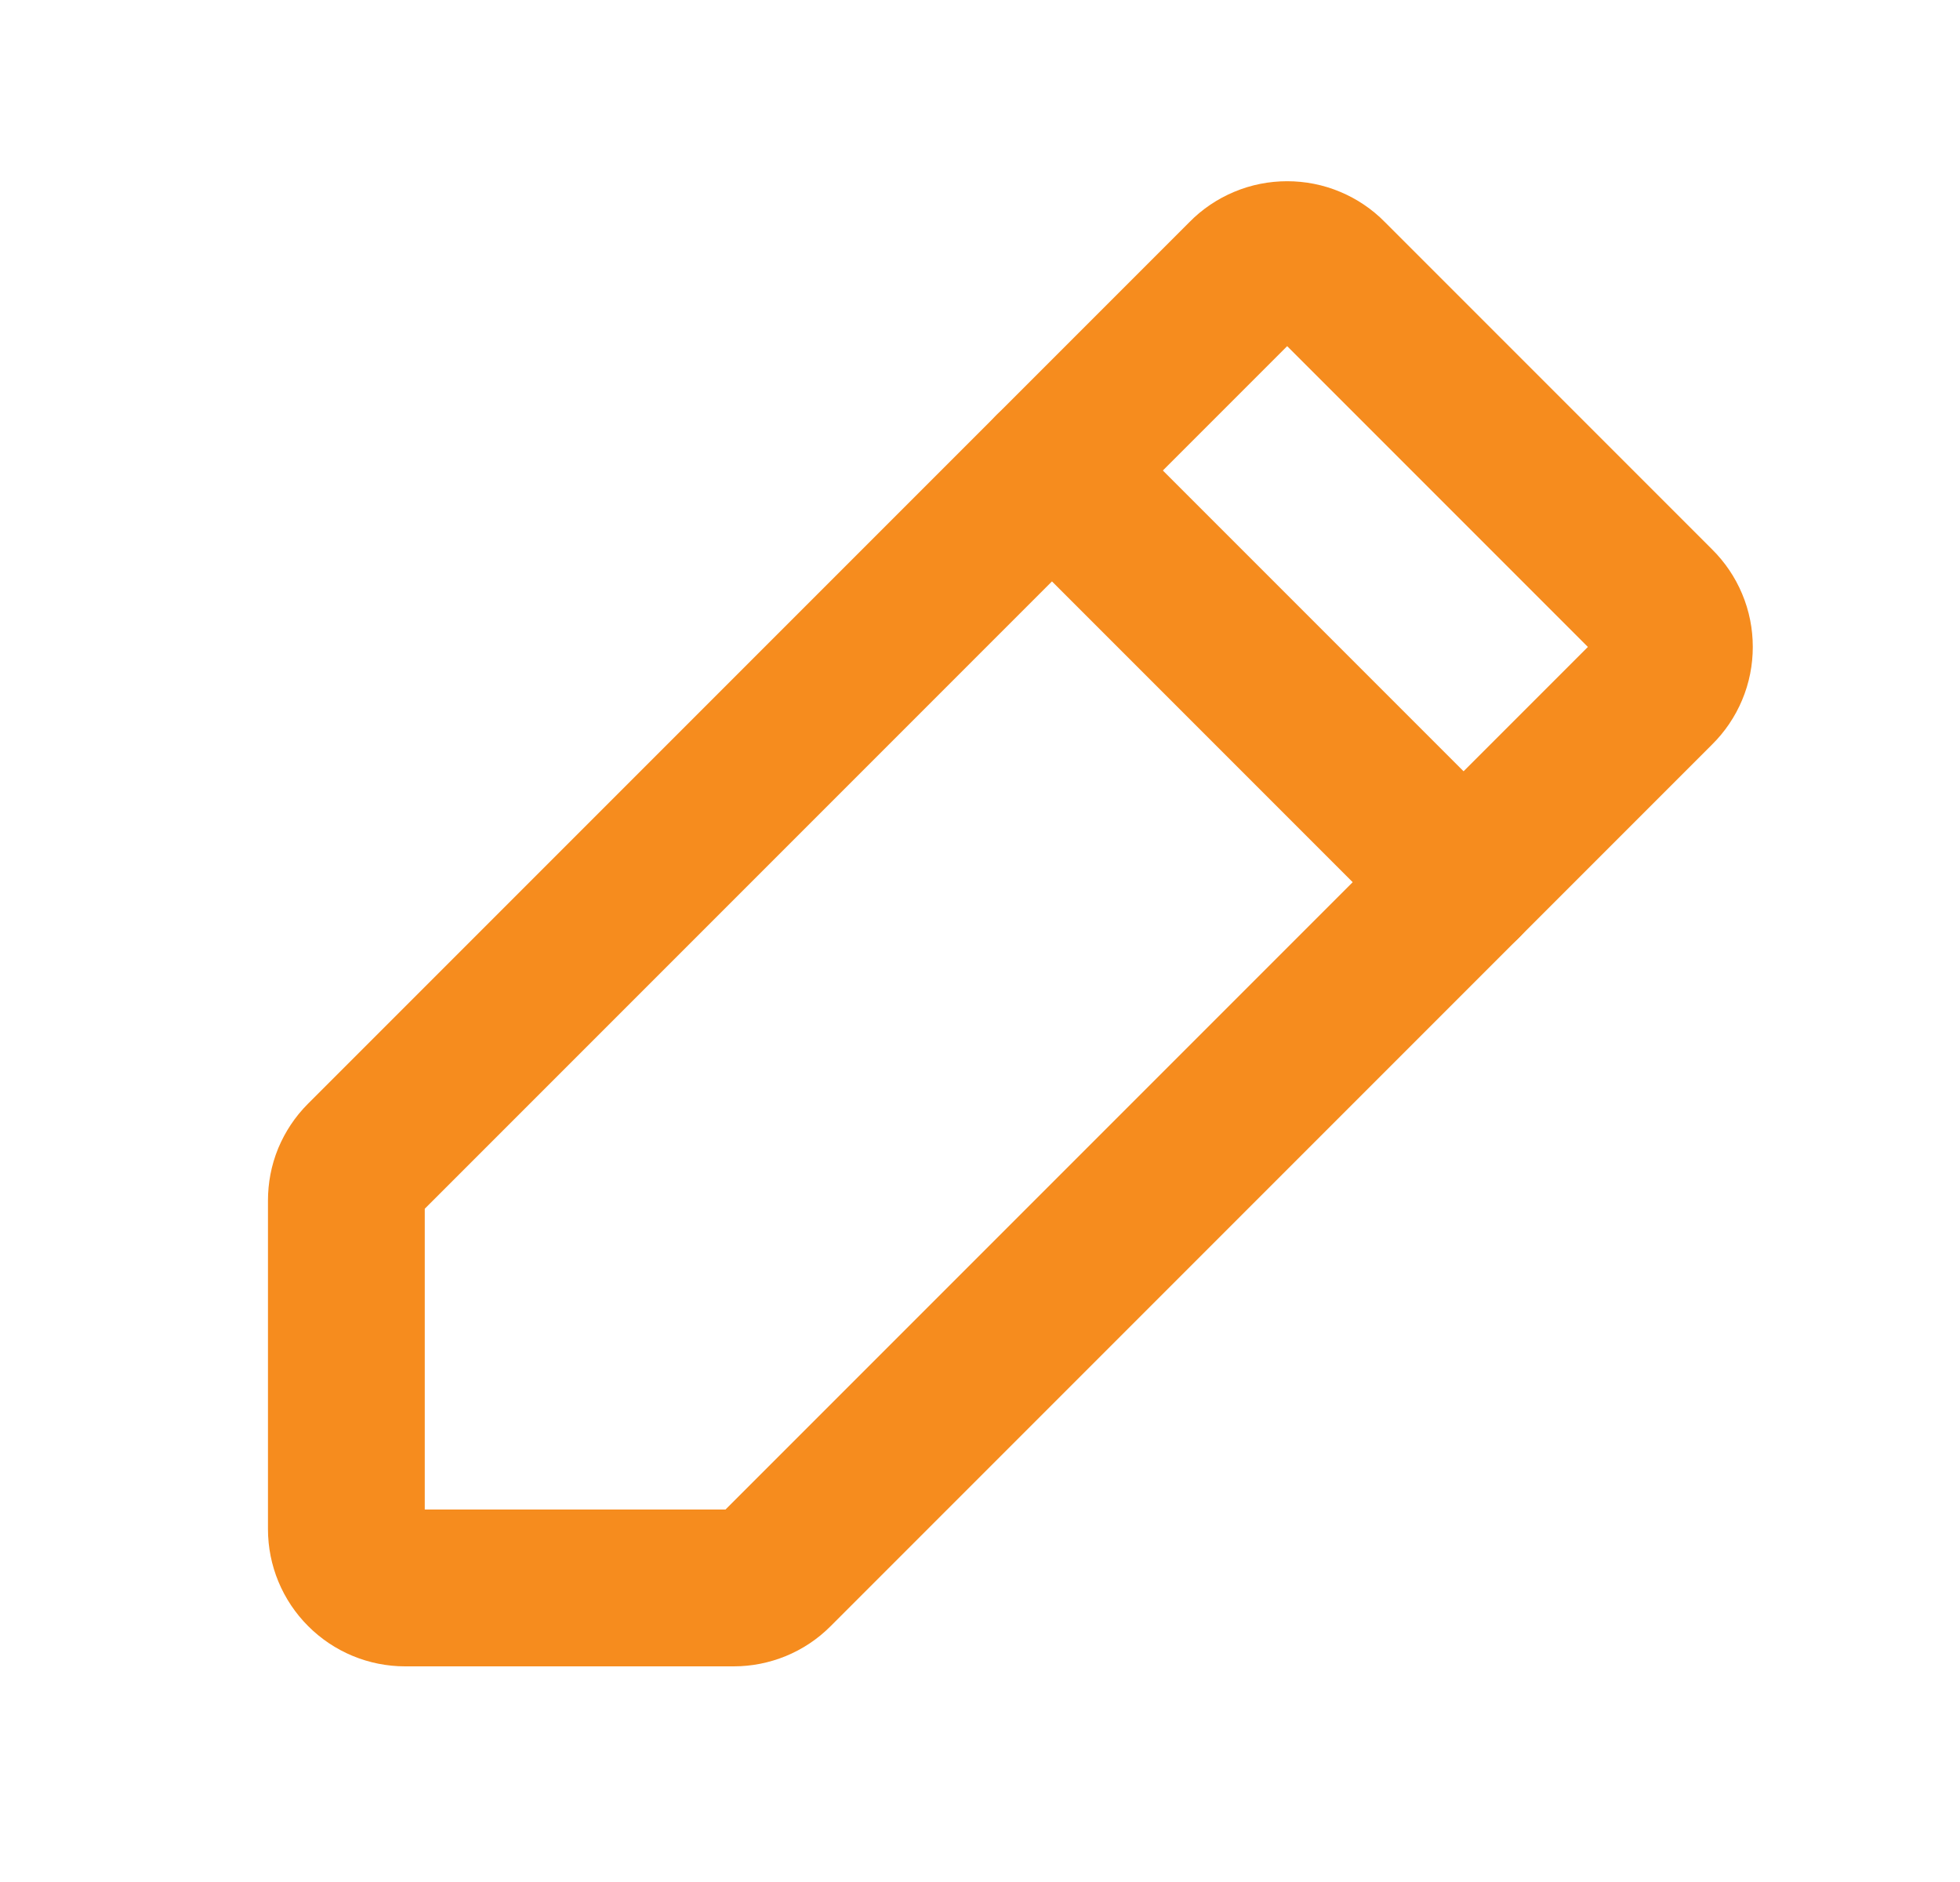 <svg width="25" height="24" viewBox="0 0 25 24" fill="none" xmlns="http://www.w3.org/2000/svg">
<path d="M9.359 20.25H5.168C4.969 20.25 4.778 20.171 4.638 20.03C4.497 19.89 4.418 19.699 4.418 19.5V15.309C4.418 15.212 4.436 15.115 4.473 15.025C4.511 14.935 4.565 14.853 4.634 14.784L15.884 3.534C15.953 3.463 16.037 3.407 16.128 3.369C16.22 3.33 16.319 3.311 16.418 3.311C16.517 3.311 16.616 3.33 16.708 3.369C16.799 3.407 16.883 3.463 16.952 3.534L21.134 7.716C21.204 7.785 21.261 7.869 21.299 7.96C21.338 8.052 21.357 8.15 21.357 8.25C21.357 8.349 21.338 8.448 21.299 8.54C21.261 8.631 21.204 8.715 21.134 8.784L9.884 20.034C9.815 20.103 9.733 20.157 9.643 20.194C9.552 20.231 9.456 20.25 9.359 20.25V20.25Z" stroke="#F68C1E" stroke-width="2" stroke-linecap="round" stroke-linejoin="round"/>
<path d="M13.418 6L18.668 11.25" stroke="#F68C1E" stroke-width="2" stroke-linecap="round" stroke-linejoin="round"/>
</svg>
